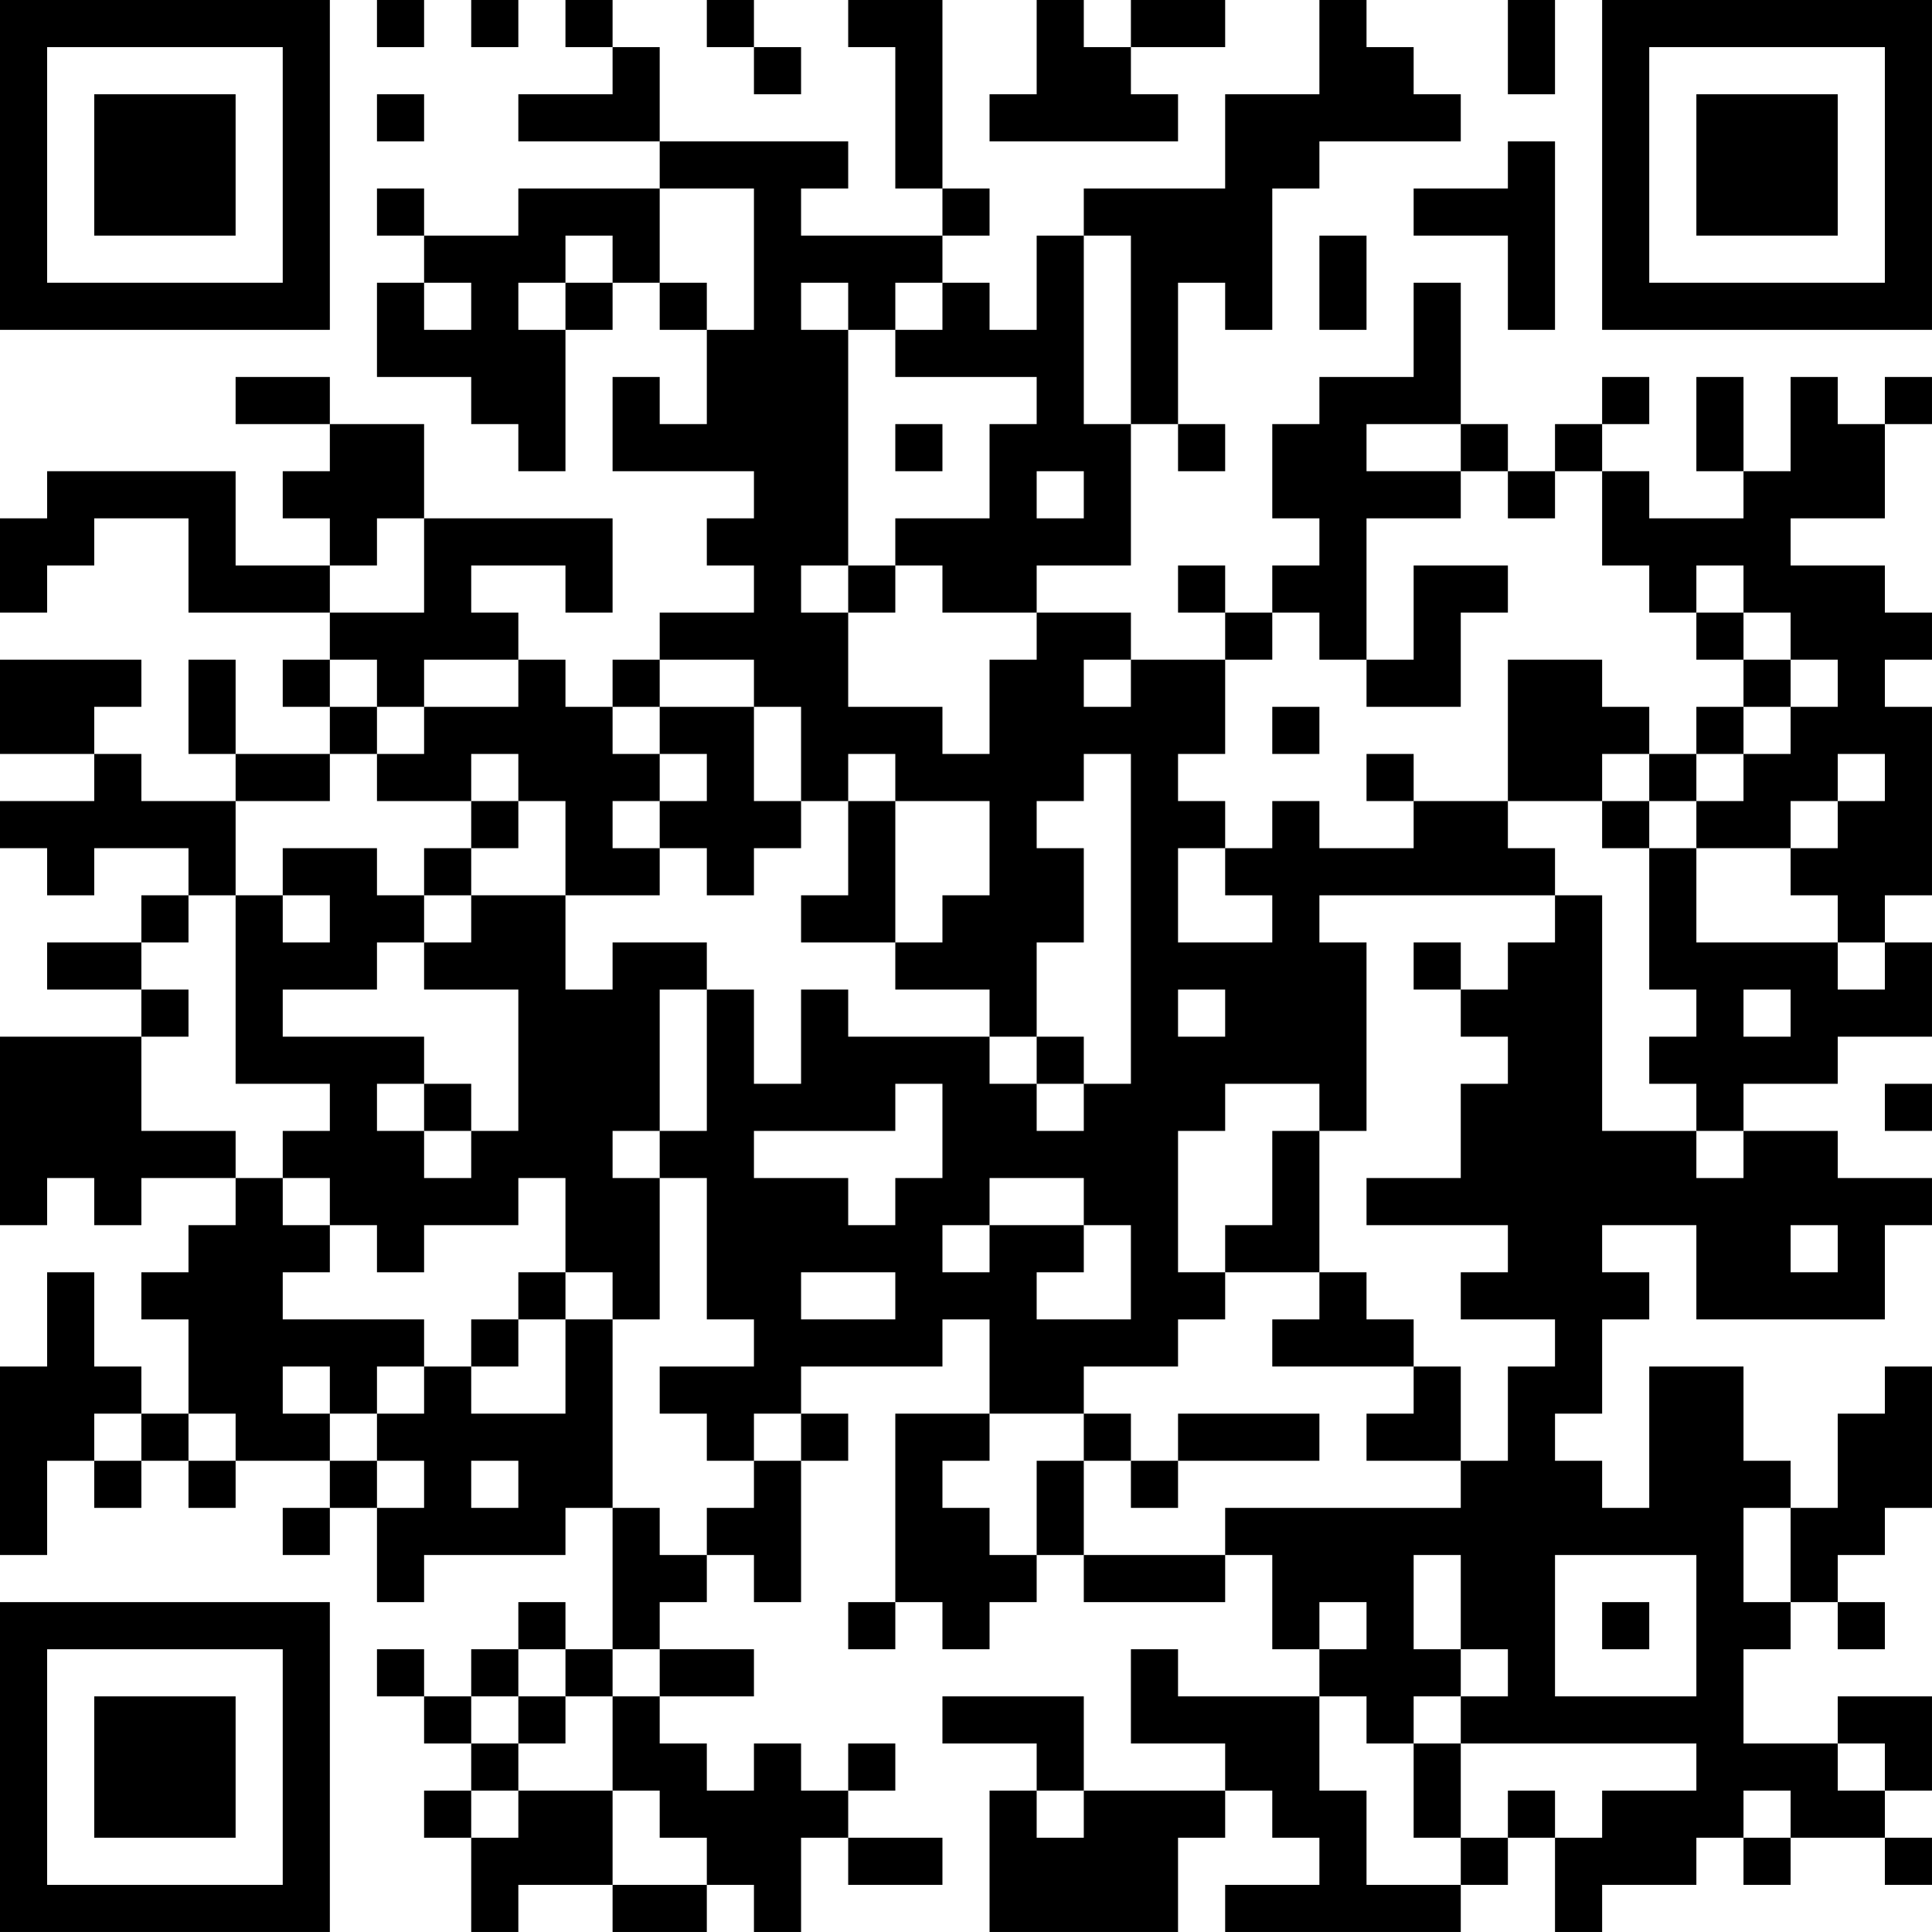 <?xml version="1.0" encoding="UTF-8"?>
<svg xmlns="http://www.w3.org/2000/svg" version="1.1" width="200" height="200" viewBox="0 0 200 200"><rect x="0" y="0" width="200" height="200" fill="#ffffff"/><g transform="scale(4.878)"><g transform="translate(0,0)"><path fill-rule="evenodd" d="M8 0L8 1L9 1L9 0ZM10 0L10 1L11 1L11 0ZM12 0L12 1L13 1L13 2L11 2L11 3L14 3L14 4L11 4L11 5L9 5L9 4L8 4L8 5L9 5L9 6L8 6L8 8L10 8L10 9L11 9L11 10L12 10L12 7L13 7L13 6L14 6L14 7L15 7L15 9L14 9L14 8L13 8L13 10L16 10L16 11L15 11L15 12L16 12L16 13L14 13L14 14L13 14L13 15L12 15L12 14L11 14L11 13L10 13L10 12L12 12L12 13L13 13L13 11L9 11L9 9L7 9L7 8L5 8L5 9L7 9L7 10L6 10L6 11L7 11L7 12L5 12L5 10L1 10L1 11L0 11L0 13L1 13L1 12L2 12L2 11L4 11L4 13L7 13L7 14L6 14L6 15L7 15L7 16L5 16L5 14L4 14L4 16L5 16L5 17L3 17L3 16L2 16L2 15L3 15L3 14L0 14L0 16L2 16L2 17L0 17L0 18L1 18L1 19L2 19L2 18L4 18L4 19L3 19L3 20L1 20L1 21L3 21L3 22L0 22L0 26L1 26L1 25L2 25L2 26L3 26L3 25L5 25L5 26L4 26L4 27L3 27L3 28L4 28L4 30L3 30L3 29L2 29L2 27L1 27L1 29L0 29L0 33L1 33L1 31L2 31L2 32L3 32L3 31L4 31L4 32L5 32L5 31L7 31L7 32L6 32L6 33L7 33L7 32L8 32L8 34L9 34L9 33L12 33L12 32L13 32L13 35L12 35L12 34L11 34L11 35L10 35L10 36L9 36L9 35L8 35L8 36L9 36L9 37L10 37L10 38L9 38L9 39L10 39L10 41L11 41L11 40L13 40L13 41L15 41L15 40L16 40L16 41L17 41L17 39L18 39L18 40L20 40L20 39L18 39L18 38L19 38L19 37L18 37L18 38L17 38L17 37L16 37L16 38L15 38L15 37L14 37L14 36L16 36L16 35L14 35L14 34L15 34L15 33L16 33L16 34L17 34L17 31L18 31L18 30L17 30L17 29L20 29L20 28L21 28L21 30L19 30L19 34L18 34L18 35L19 35L19 34L20 34L20 35L21 35L21 34L22 34L22 33L23 33L23 34L26 34L26 33L27 33L27 35L28 35L28 36L25 36L25 35L24 35L24 37L26 37L26 38L23 38L23 36L20 36L20 37L22 37L22 38L21 38L21 41L25 41L25 39L26 39L26 38L27 38L27 39L28 39L28 40L26 40L26 41L31 41L31 40L32 40L32 39L33 39L33 41L34 41L34 40L36 40L36 39L37 39L37 40L38 40L38 39L40 39L40 40L41 40L41 39L40 39L40 38L41 38L41 36L39 36L39 37L37 37L37 35L38 35L38 34L39 34L39 35L40 35L40 34L39 34L39 33L40 33L40 32L41 32L41 29L40 29L40 30L39 30L39 32L38 32L38 31L37 31L37 29L35 29L35 32L34 32L34 31L33 31L33 30L34 30L34 28L35 28L35 27L34 27L34 26L36 26L36 28L40 28L40 26L41 26L41 25L39 25L39 24L37 24L37 23L39 23L39 22L41 22L41 20L40 20L40 19L41 19L41 15L40 15L40 14L41 14L41 13L40 13L40 12L38 12L38 11L40 11L40 9L41 9L41 8L40 8L40 9L39 9L39 8L38 8L38 10L37 10L37 8L36 8L36 10L37 10L37 11L35 11L35 10L34 10L34 9L35 9L35 8L34 8L34 9L33 9L33 10L32 10L32 9L31 9L31 6L30 6L30 8L28 8L28 9L27 9L27 11L28 11L28 12L27 12L27 13L26 13L26 12L25 12L25 13L26 13L26 14L24 14L24 13L22 13L22 12L24 12L24 9L25 9L25 10L26 10L26 9L25 9L25 6L26 6L26 7L27 7L27 4L28 4L28 3L31 3L31 2L30 2L30 1L29 1L29 0L28 0L28 2L26 2L26 4L23 4L23 5L22 5L22 7L21 7L21 6L20 6L20 5L21 5L21 4L20 4L20 0L18 0L18 1L19 1L19 4L20 4L20 5L17 5L17 4L18 4L18 3L14 3L14 1L13 1L13 0ZM15 0L15 1L16 1L16 2L17 2L17 1L16 1L16 0ZM22 0L22 2L21 2L21 3L25 3L25 2L24 2L24 1L26 1L26 0L24 0L24 1L23 1L23 0ZM32 0L32 2L33 2L33 0ZM8 2L8 3L9 3L9 2ZM32 3L32 4L30 4L30 5L32 5L32 7L33 7L33 3ZM14 4L14 6L15 6L15 7L16 7L16 4ZM12 5L12 6L11 6L11 7L12 7L12 6L13 6L13 5ZM23 5L23 9L24 9L24 5ZM28 5L28 7L29 7L29 5ZM9 6L9 7L10 7L10 6ZM17 6L17 7L18 7L18 12L17 12L17 13L18 13L18 15L20 15L20 16L21 16L21 14L22 14L22 13L20 13L20 12L19 12L19 11L21 11L21 9L22 9L22 8L19 8L19 7L20 7L20 6L19 6L19 7L18 7L18 6ZM19 9L19 10L20 10L20 9ZM29 9L29 10L31 10L31 11L29 11L29 14L28 14L28 13L27 13L27 14L26 14L26 16L25 16L25 17L26 17L26 18L25 18L25 20L27 20L27 19L26 19L26 18L27 18L27 17L28 17L28 18L30 18L30 17L32 17L32 18L33 18L33 19L28 19L28 20L29 20L29 24L28 24L28 23L26 23L26 24L25 24L25 27L26 27L26 28L25 28L25 29L23 29L23 30L21 30L21 31L20 31L20 32L21 32L21 33L22 33L22 31L23 31L23 33L26 33L26 32L31 32L31 31L32 31L32 29L33 29L33 28L31 28L31 27L32 27L32 26L29 26L29 25L31 25L31 23L32 23L32 22L31 22L31 21L32 21L32 20L33 20L33 19L34 19L34 24L36 24L36 25L37 25L37 24L36 24L36 23L35 23L35 22L36 22L36 21L35 21L35 18L36 18L36 20L39 20L39 21L40 21L40 20L39 20L39 19L38 19L38 18L39 18L39 17L40 17L40 16L39 16L39 17L38 17L38 18L36 18L36 17L37 17L37 16L38 16L38 15L39 15L39 14L38 14L38 13L37 13L37 12L36 12L36 13L35 13L35 12L34 12L34 10L33 10L33 11L32 11L32 10L31 10L31 9ZM22 10L22 11L23 11L23 10ZM8 11L8 12L7 12L7 13L9 13L9 11ZM18 12L18 13L19 13L19 12ZM30 12L30 14L29 14L29 15L31 15L31 13L32 13L32 12ZM36 13L36 14L37 14L37 15L36 15L36 16L35 16L35 15L34 15L34 14L32 14L32 17L34 17L34 18L35 18L35 17L36 17L36 16L37 16L37 15L38 15L38 14L37 14L37 13ZM7 14L7 15L8 15L8 16L7 16L7 17L5 17L5 19L4 19L4 20L3 20L3 21L4 21L4 22L3 22L3 24L5 24L5 25L6 25L6 26L7 26L7 27L6 27L6 28L9 28L9 29L8 29L8 30L7 30L7 29L6 29L6 30L7 30L7 31L8 31L8 32L9 32L9 31L8 31L8 30L9 30L9 29L10 29L10 30L12 30L12 28L13 28L13 32L14 32L14 33L15 33L15 32L16 32L16 31L17 31L17 30L16 30L16 31L15 31L15 30L14 30L14 29L16 29L16 28L15 28L15 25L14 25L14 24L15 24L15 21L16 21L16 23L17 23L17 21L18 21L18 22L21 22L21 23L22 23L22 24L23 24L23 23L24 23L24 16L23 16L23 17L22 17L22 18L23 18L23 20L22 20L22 22L21 22L21 21L19 21L19 20L20 20L20 19L21 19L21 17L19 17L19 16L18 16L18 17L17 17L17 15L16 15L16 14L14 14L14 15L13 15L13 16L14 16L14 17L13 17L13 18L14 18L14 19L12 19L12 17L11 17L11 16L10 16L10 17L8 17L8 16L9 16L9 15L11 15L11 14L9 14L9 15L8 15L8 14ZM23 14L23 15L24 15L24 14ZM14 15L14 16L15 16L15 17L14 17L14 18L15 18L15 19L16 19L16 18L17 18L17 17L16 17L16 15ZM27 15L27 16L28 16L28 15ZM29 16L29 17L30 17L30 16ZM34 16L34 17L35 17L35 16ZM10 17L10 18L9 18L9 19L8 19L8 18L6 18L6 19L5 19L5 23L7 23L7 24L6 24L6 25L7 25L7 26L8 26L8 27L9 27L9 26L11 26L11 25L12 25L12 27L11 27L11 28L10 28L10 29L11 29L11 28L12 28L12 27L13 27L13 28L14 28L14 25L13 25L13 24L14 24L14 21L15 21L15 20L13 20L13 21L12 21L12 19L10 19L10 18L11 18L11 17ZM18 17L18 19L17 19L17 20L19 20L19 17ZM6 19L6 20L7 20L7 19ZM9 19L9 20L8 20L8 21L6 21L6 22L9 22L9 23L8 23L8 24L9 24L9 25L10 25L10 24L11 24L11 21L9 21L9 20L10 20L10 19ZM30 20L30 21L31 21L31 20ZM25 21L25 22L26 22L26 21ZM37 21L37 22L38 22L38 21ZM22 22L22 23L23 23L23 22ZM9 23L9 24L10 24L10 23ZM19 23L19 24L16 24L16 25L18 25L18 26L19 26L19 25L20 25L20 23ZM40 23L40 24L41 24L41 23ZM27 24L27 26L26 26L26 27L28 27L28 28L27 28L27 29L30 29L30 30L29 30L29 31L31 31L31 29L30 29L30 28L29 28L29 27L28 27L28 24ZM21 25L21 26L20 26L20 27L21 27L21 26L23 26L23 27L22 27L22 28L24 28L24 26L23 26L23 25ZM38 26L38 27L39 27L39 26ZM17 27L17 28L19 28L19 27ZM2 30L2 31L3 31L3 30ZM4 30L4 31L5 31L5 30ZM23 30L23 31L24 31L24 32L25 32L25 31L28 31L28 30L25 30L25 31L24 31L24 30ZM10 31L10 32L11 32L11 31ZM37 32L37 34L38 34L38 32ZM30 33L30 35L31 35L31 36L30 36L30 37L29 37L29 36L28 36L28 38L29 38L29 40L31 40L31 39L32 39L32 38L33 38L33 39L34 39L34 38L36 38L36 37L31 37L31 36L32 36L32 35L31 35L31 33ZM33 33L33 36L36 36L36 33ZM28 34L28 35L29 35L29 34ZM34 34L34 35L35 35L35 34ZM11 35L11 36L10 36L10 37L11 37L11 38L10 38L10 39L11 39L11 38L13 38L13 40L15 40L15 39L14 39L14 38L13 38L13 36L14 36L14 35L13 35L13 36L12 36L12 35ZM11 36L11 37L12 37L12 36ZM30 37L30 39L31 39L31 37ZM39 37L39 38L40 38L40 37ZM22 38L22 39L23 39L23 38ZM37 38L37 39L38 39L38 38ZM0 0L0 7L7 7L7 0ZM1 1L1 6L6 6L6 1ZM2 2L2 5L5 5L5 2ZM34 0L34 7L41 7L41 0ZM35 1L35 6L40 6L40 1ZM36 2L36 5L39 5L39 2ZM0 34L0 41L7 41L7 34ZM1 35L1 40L6 40L6 35ZM2 36L2 39L5 39L5 36Z" fill="#000000"/></g></g></svg>

